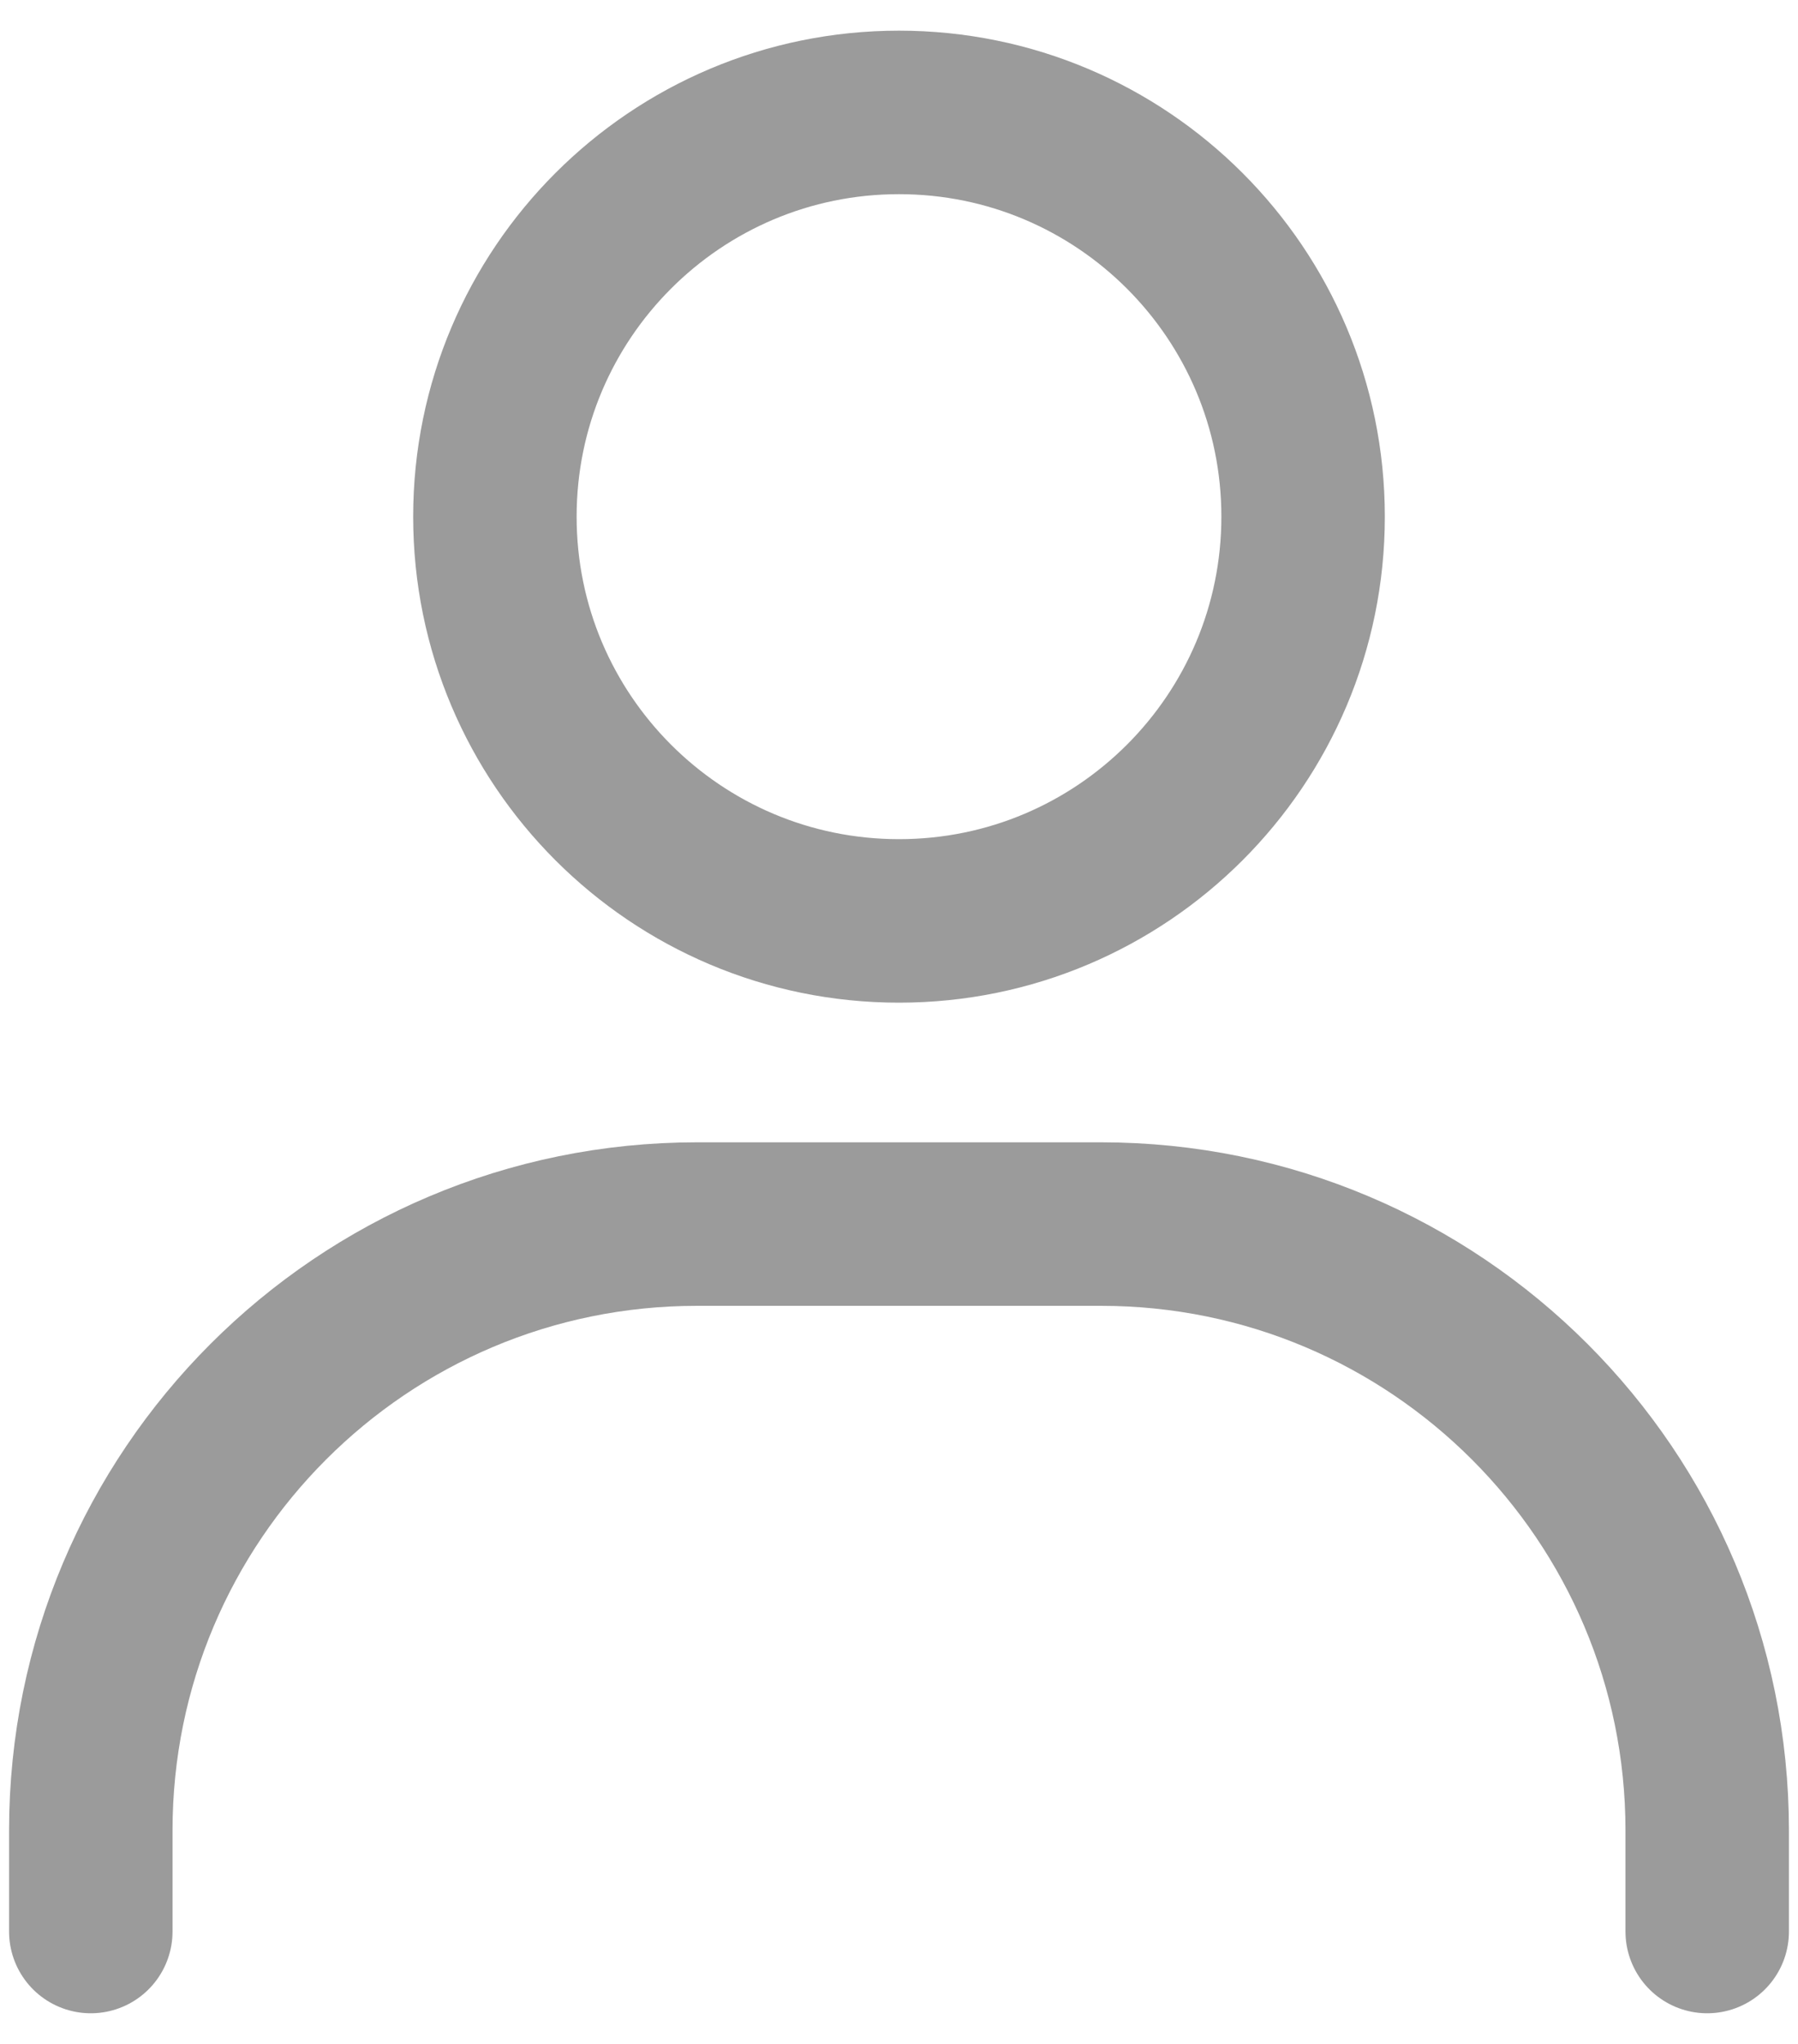 <svg width="44" height="50" viewBox="0 0 44 50" fill="none" xmlns="http://www.w3.org/2000/svg">
<path d="M2.222 47.25V44.778C2.222 36.586 8.863 29.944 17.056 29.944H26.944C35.137 29.944 41.778 36.586 41.778 44.778V47.25" stroke="#9B9B9B" stroke-width="4" stroke-linecap="round"/>
<path d="M22 22.528C16.538 22.528 12.111 18.1 12.111 12.639C12.111 7.177 16.538 2.75 22 2.75C27.461 2.75 31.889 7.177 31.889 12.639C31.889 18.1 27.461 22.528 22 22.528Z" stroke="#9B9B9B" stroke-width="4" stroke-linecap="round"/>
</svg>
